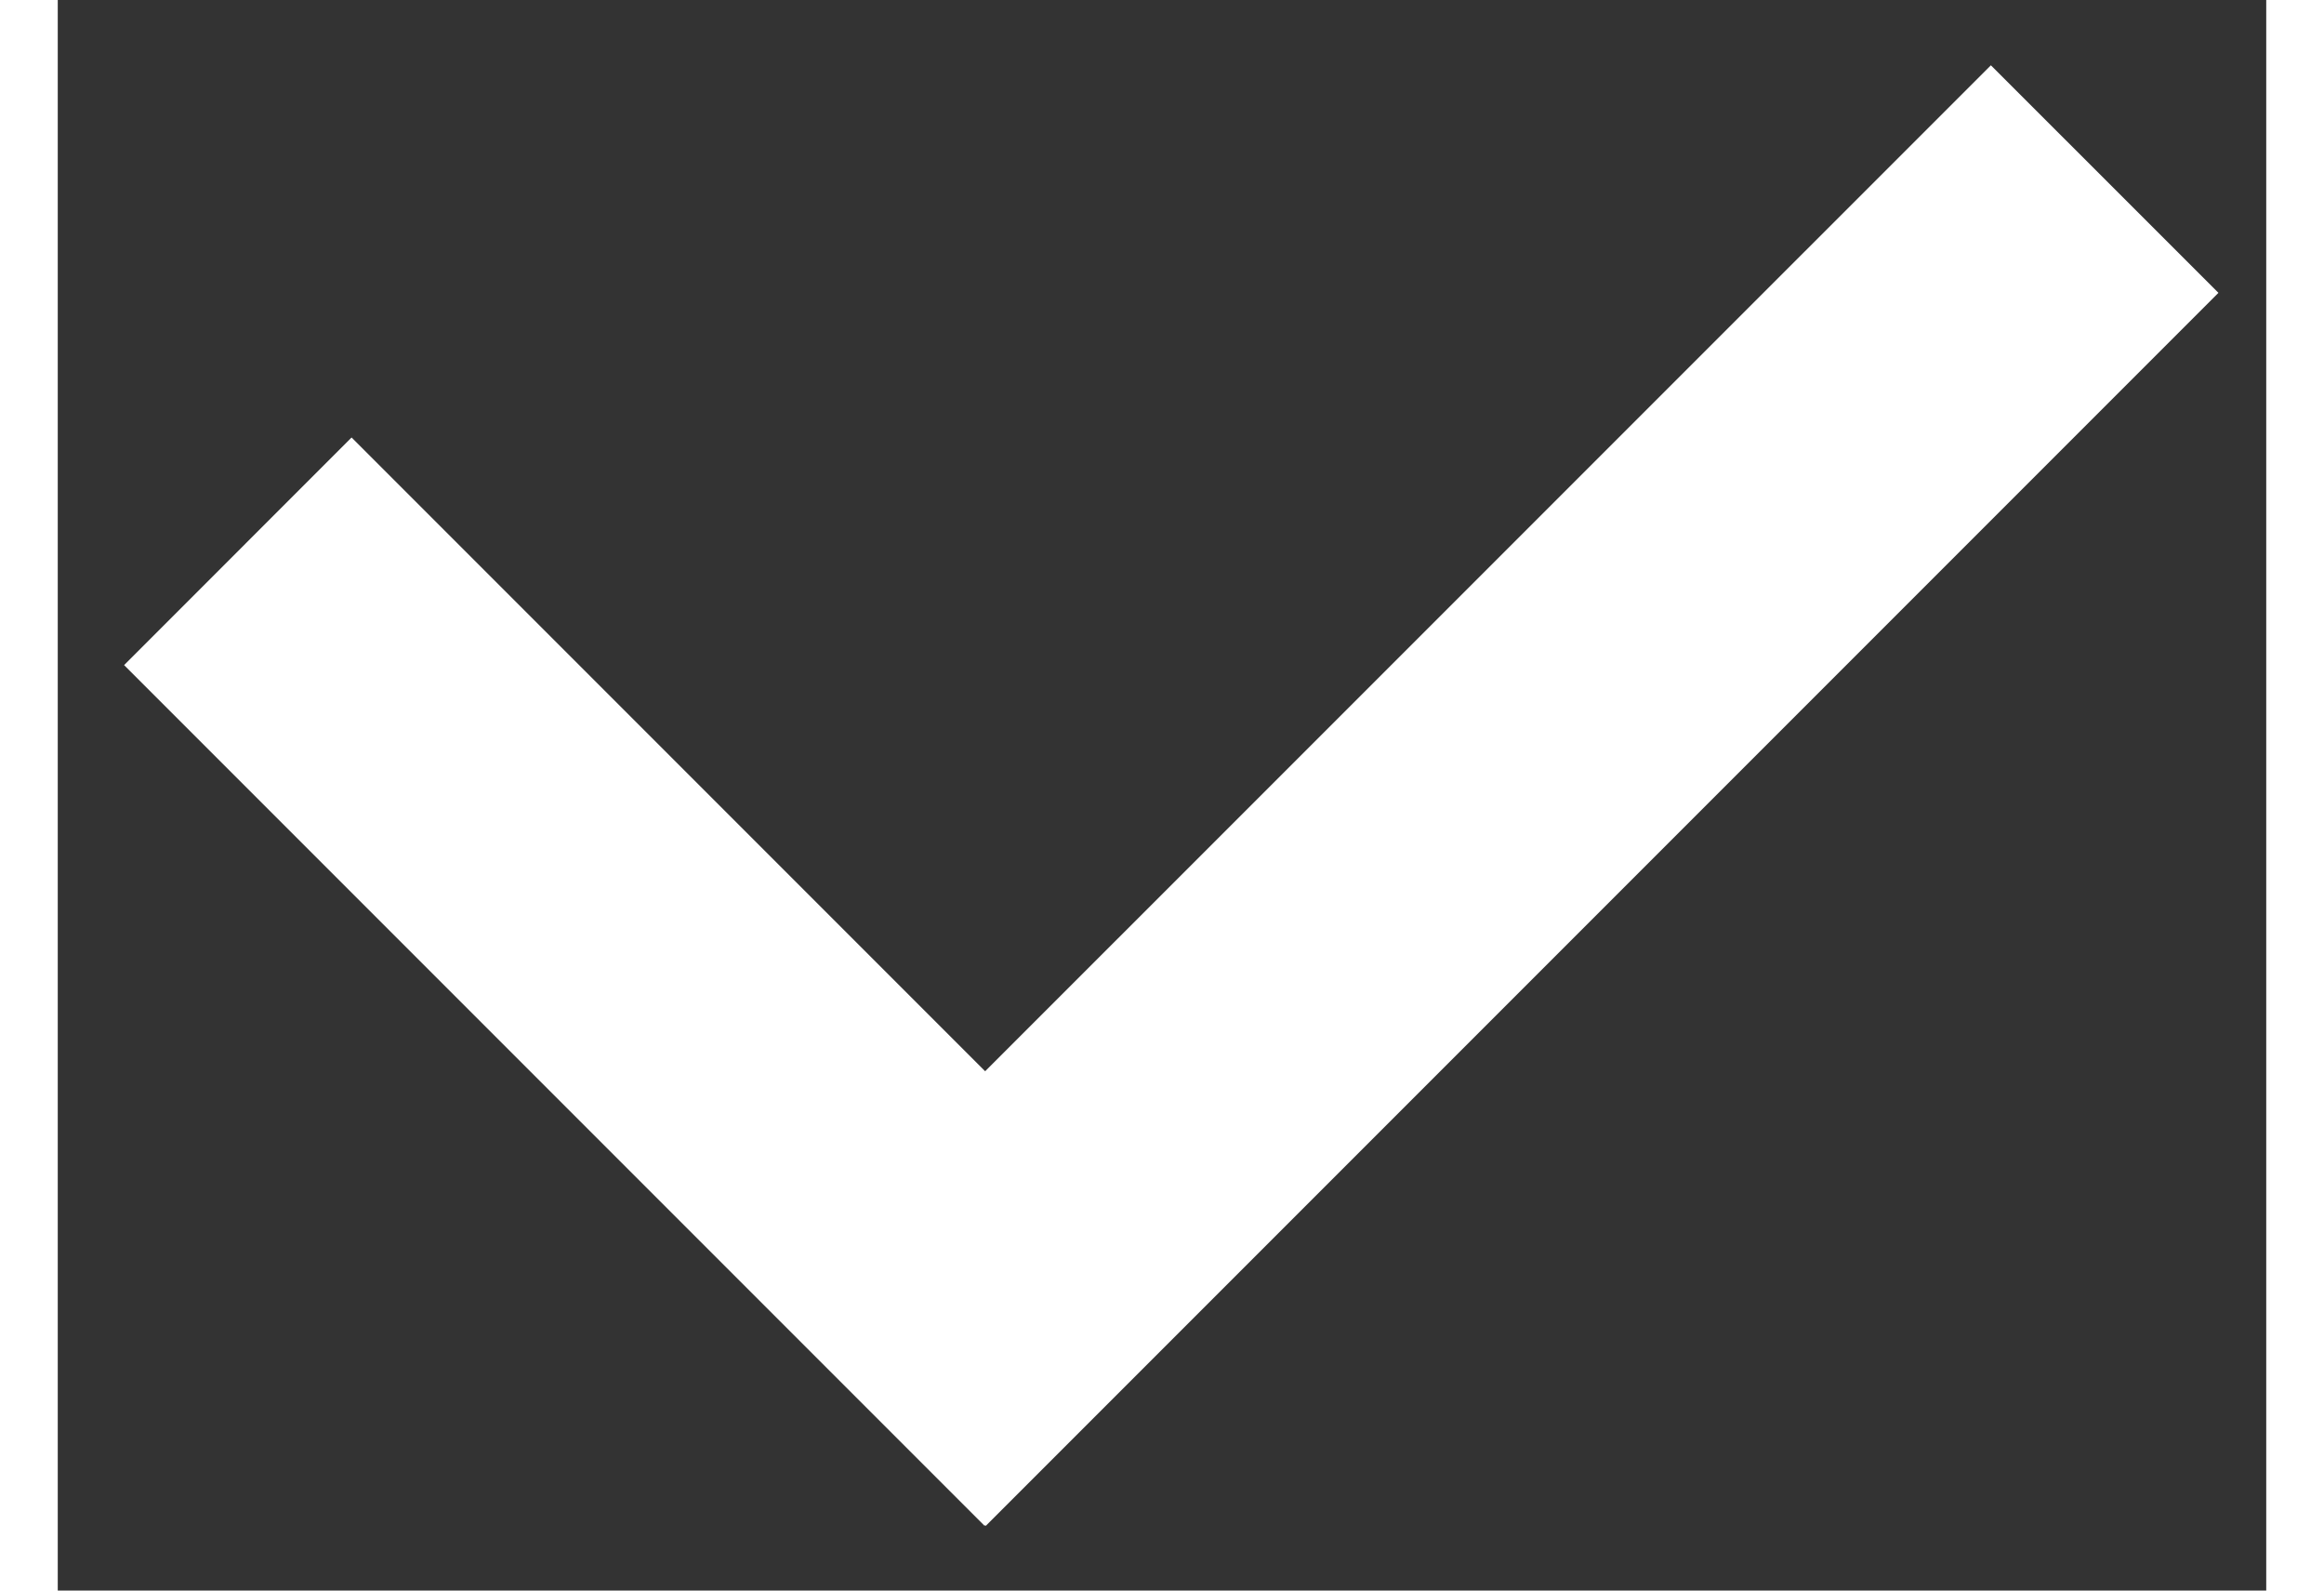 <svg width="19" height="13" viewBox="0 0 25 18" fill="none" xmlns="http://www.w3.org/2000/svg">
<rect x="0" y="0" width="25" height="18" fill="#333333" stroke="none"/>
<path fill-rule="evenodd" clip-rule="evenodd" d="M24.459 3.314L21.883 0.739L10.498 12.123L3.326 4.951L0.751 7.527L10.491 17.267L10.498 17.26L10.505 17.268L24.459 3.314Z" fill="white"/>
</svg>
